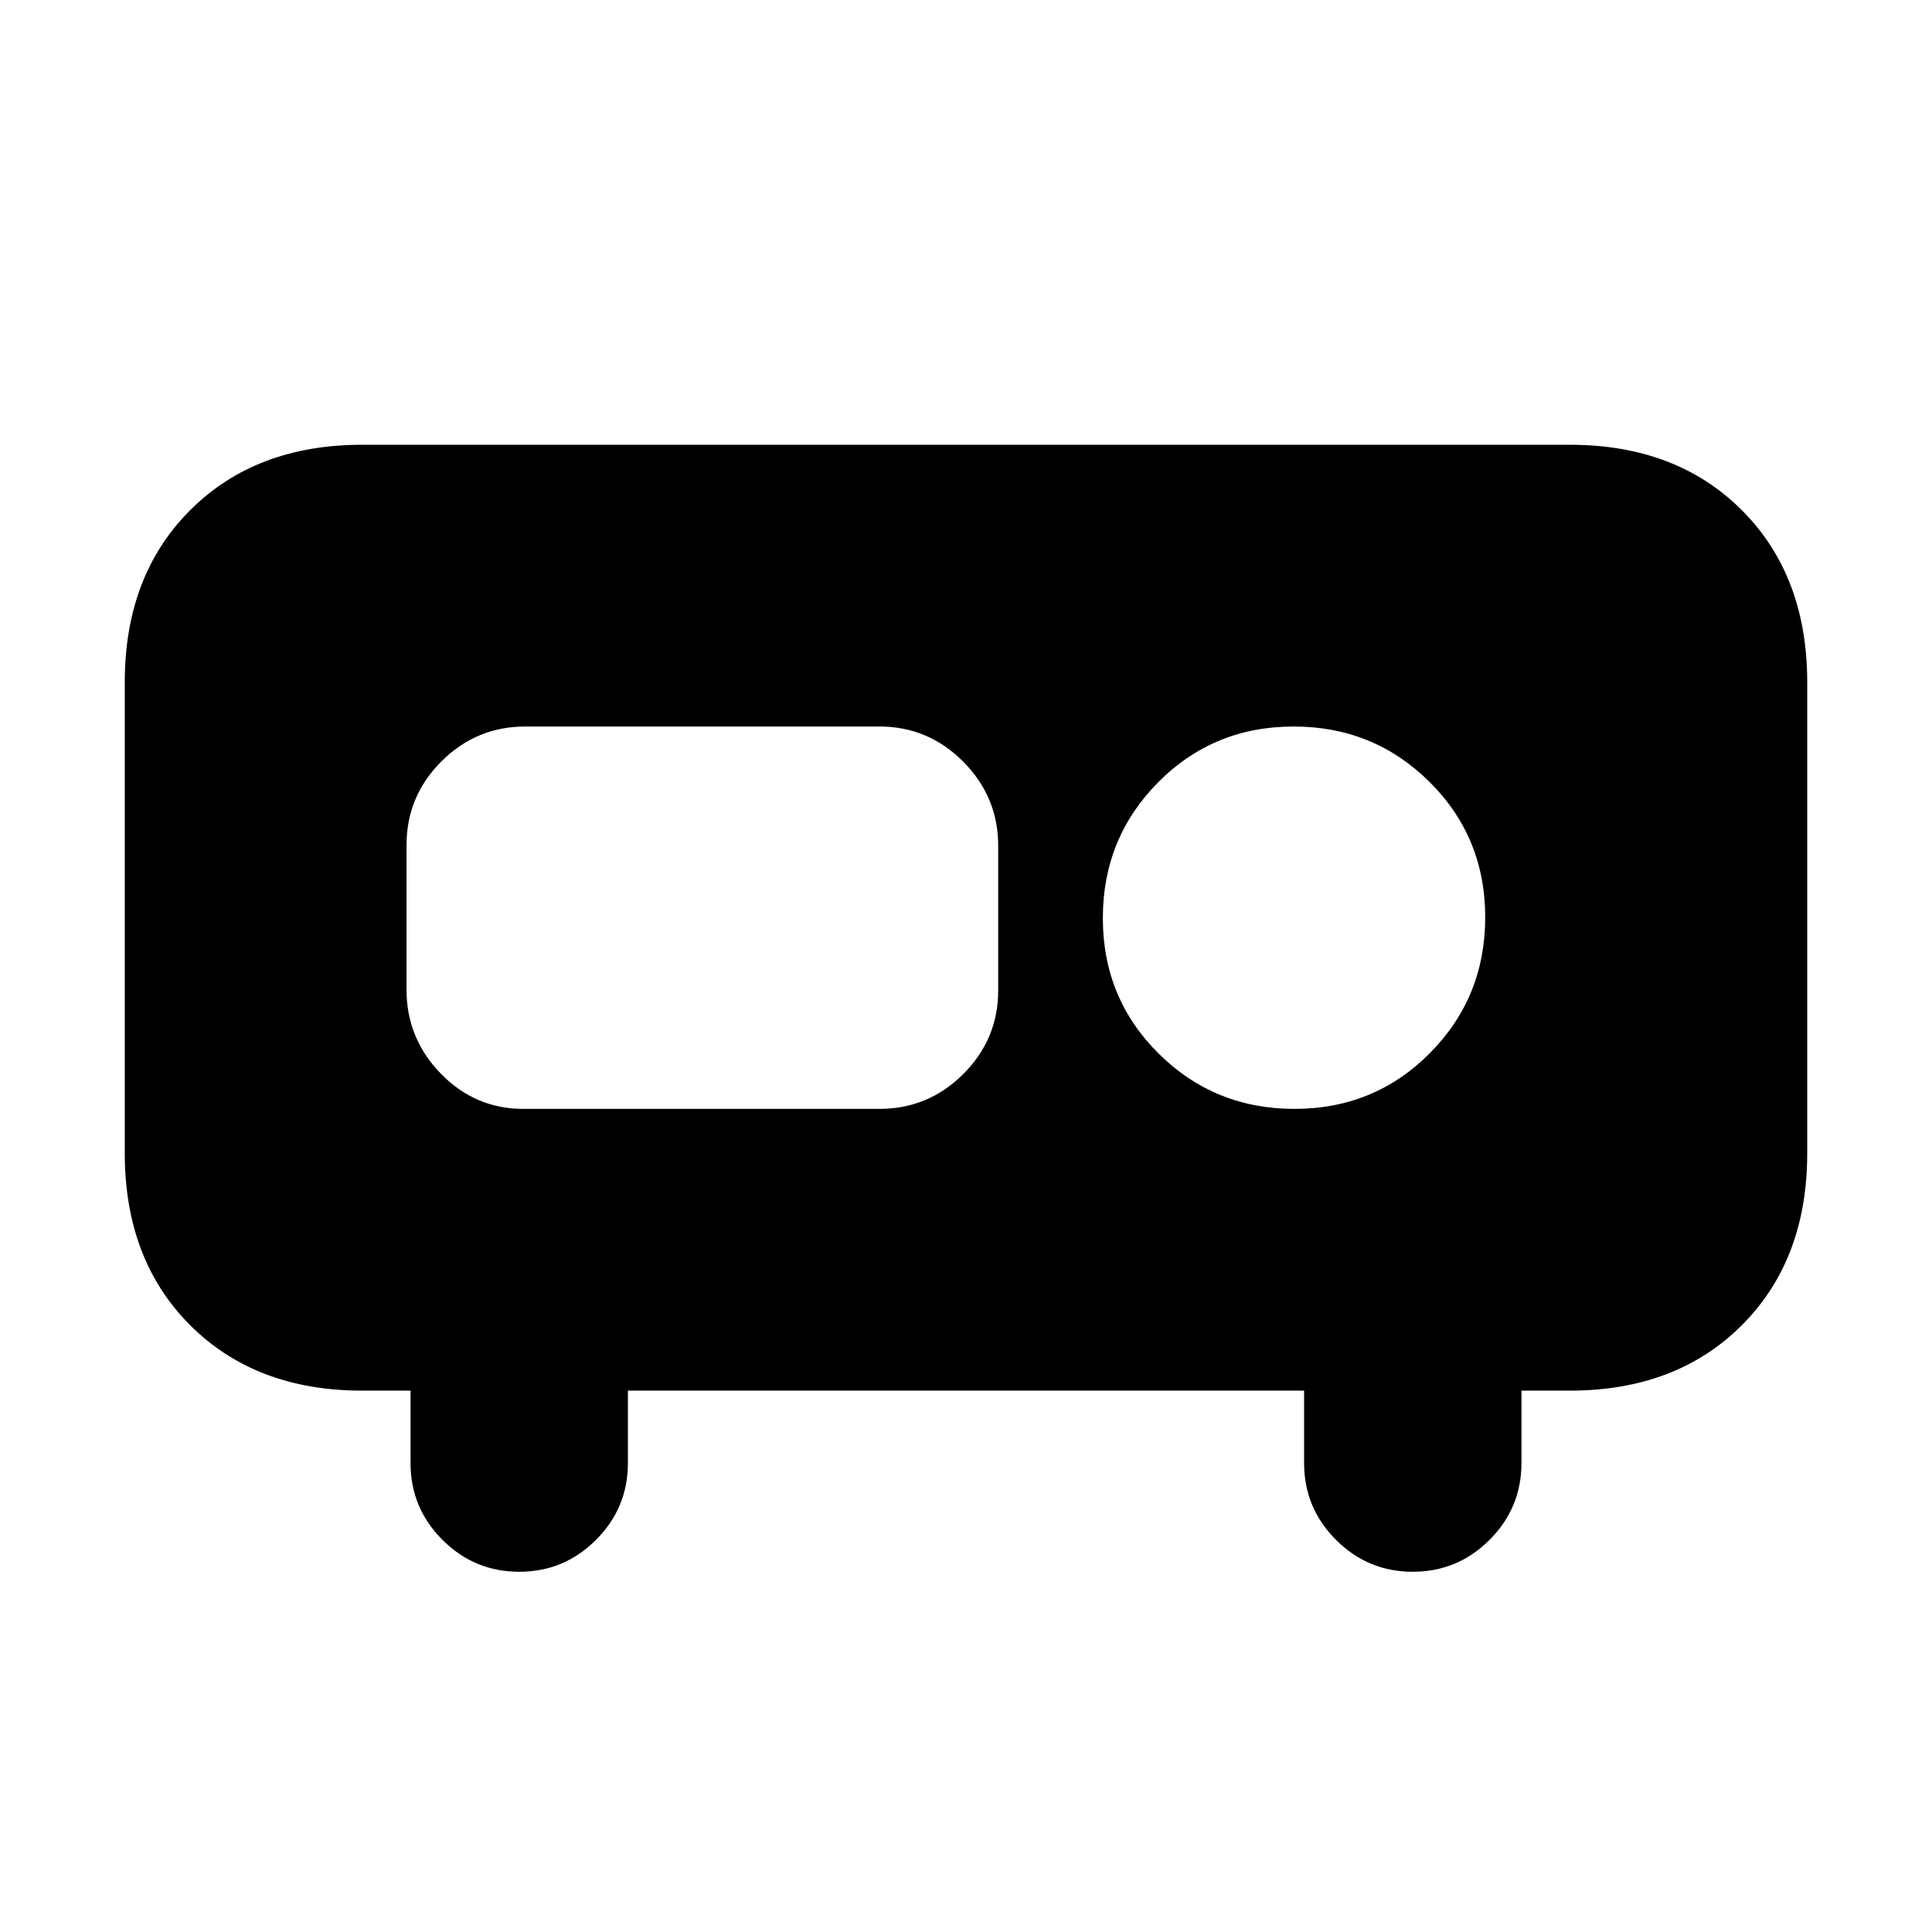 <svg xmlns="http://www.w3.org/2000/svg" height="20" viewBox="0 -960 960 960" width="20"><path d="M258-179q-22.3 0-38.15-15.85Q204-210.7 204-233v-36h-24q-53 0-85.5-32.5T62-387v-234q0-53 32.5-85.5T180-739h600q53 0 85.5 32.5T898-621v234q0 53-32.5 85.5T780-269h-24v36q0 22.3-15.85 38.15Q724.3-179 702-179q-22.3 0-38.15-15.85Q648-210.7 648-233v-36H312v36q0 22.3-15.85 38.15Q280.3-179 258-179Zm385.212-230Q683-409 710.5-436.712q27.5-27.713 27.5-67.5Q738-544 710.288-571.5q-27.713-27.5-67.5-27.5Q603-599 575.5-571.288q-27.5 27.713-27.5 67.5Q548-464 575.712-436.5q27.713 27.5 67.5 27.5ZM260-409h177q24.3 0 41.65-17.325Q496-443.65 496-467.912v-71.825Q496-564 478.65-581.5 461.3-599 437-599H261q-24.3 0-41.65 17.325Q202-564.35 202-540.088v71.825Q202-444 219.062-426.5 236.125-409 260-409Z"/></svg>